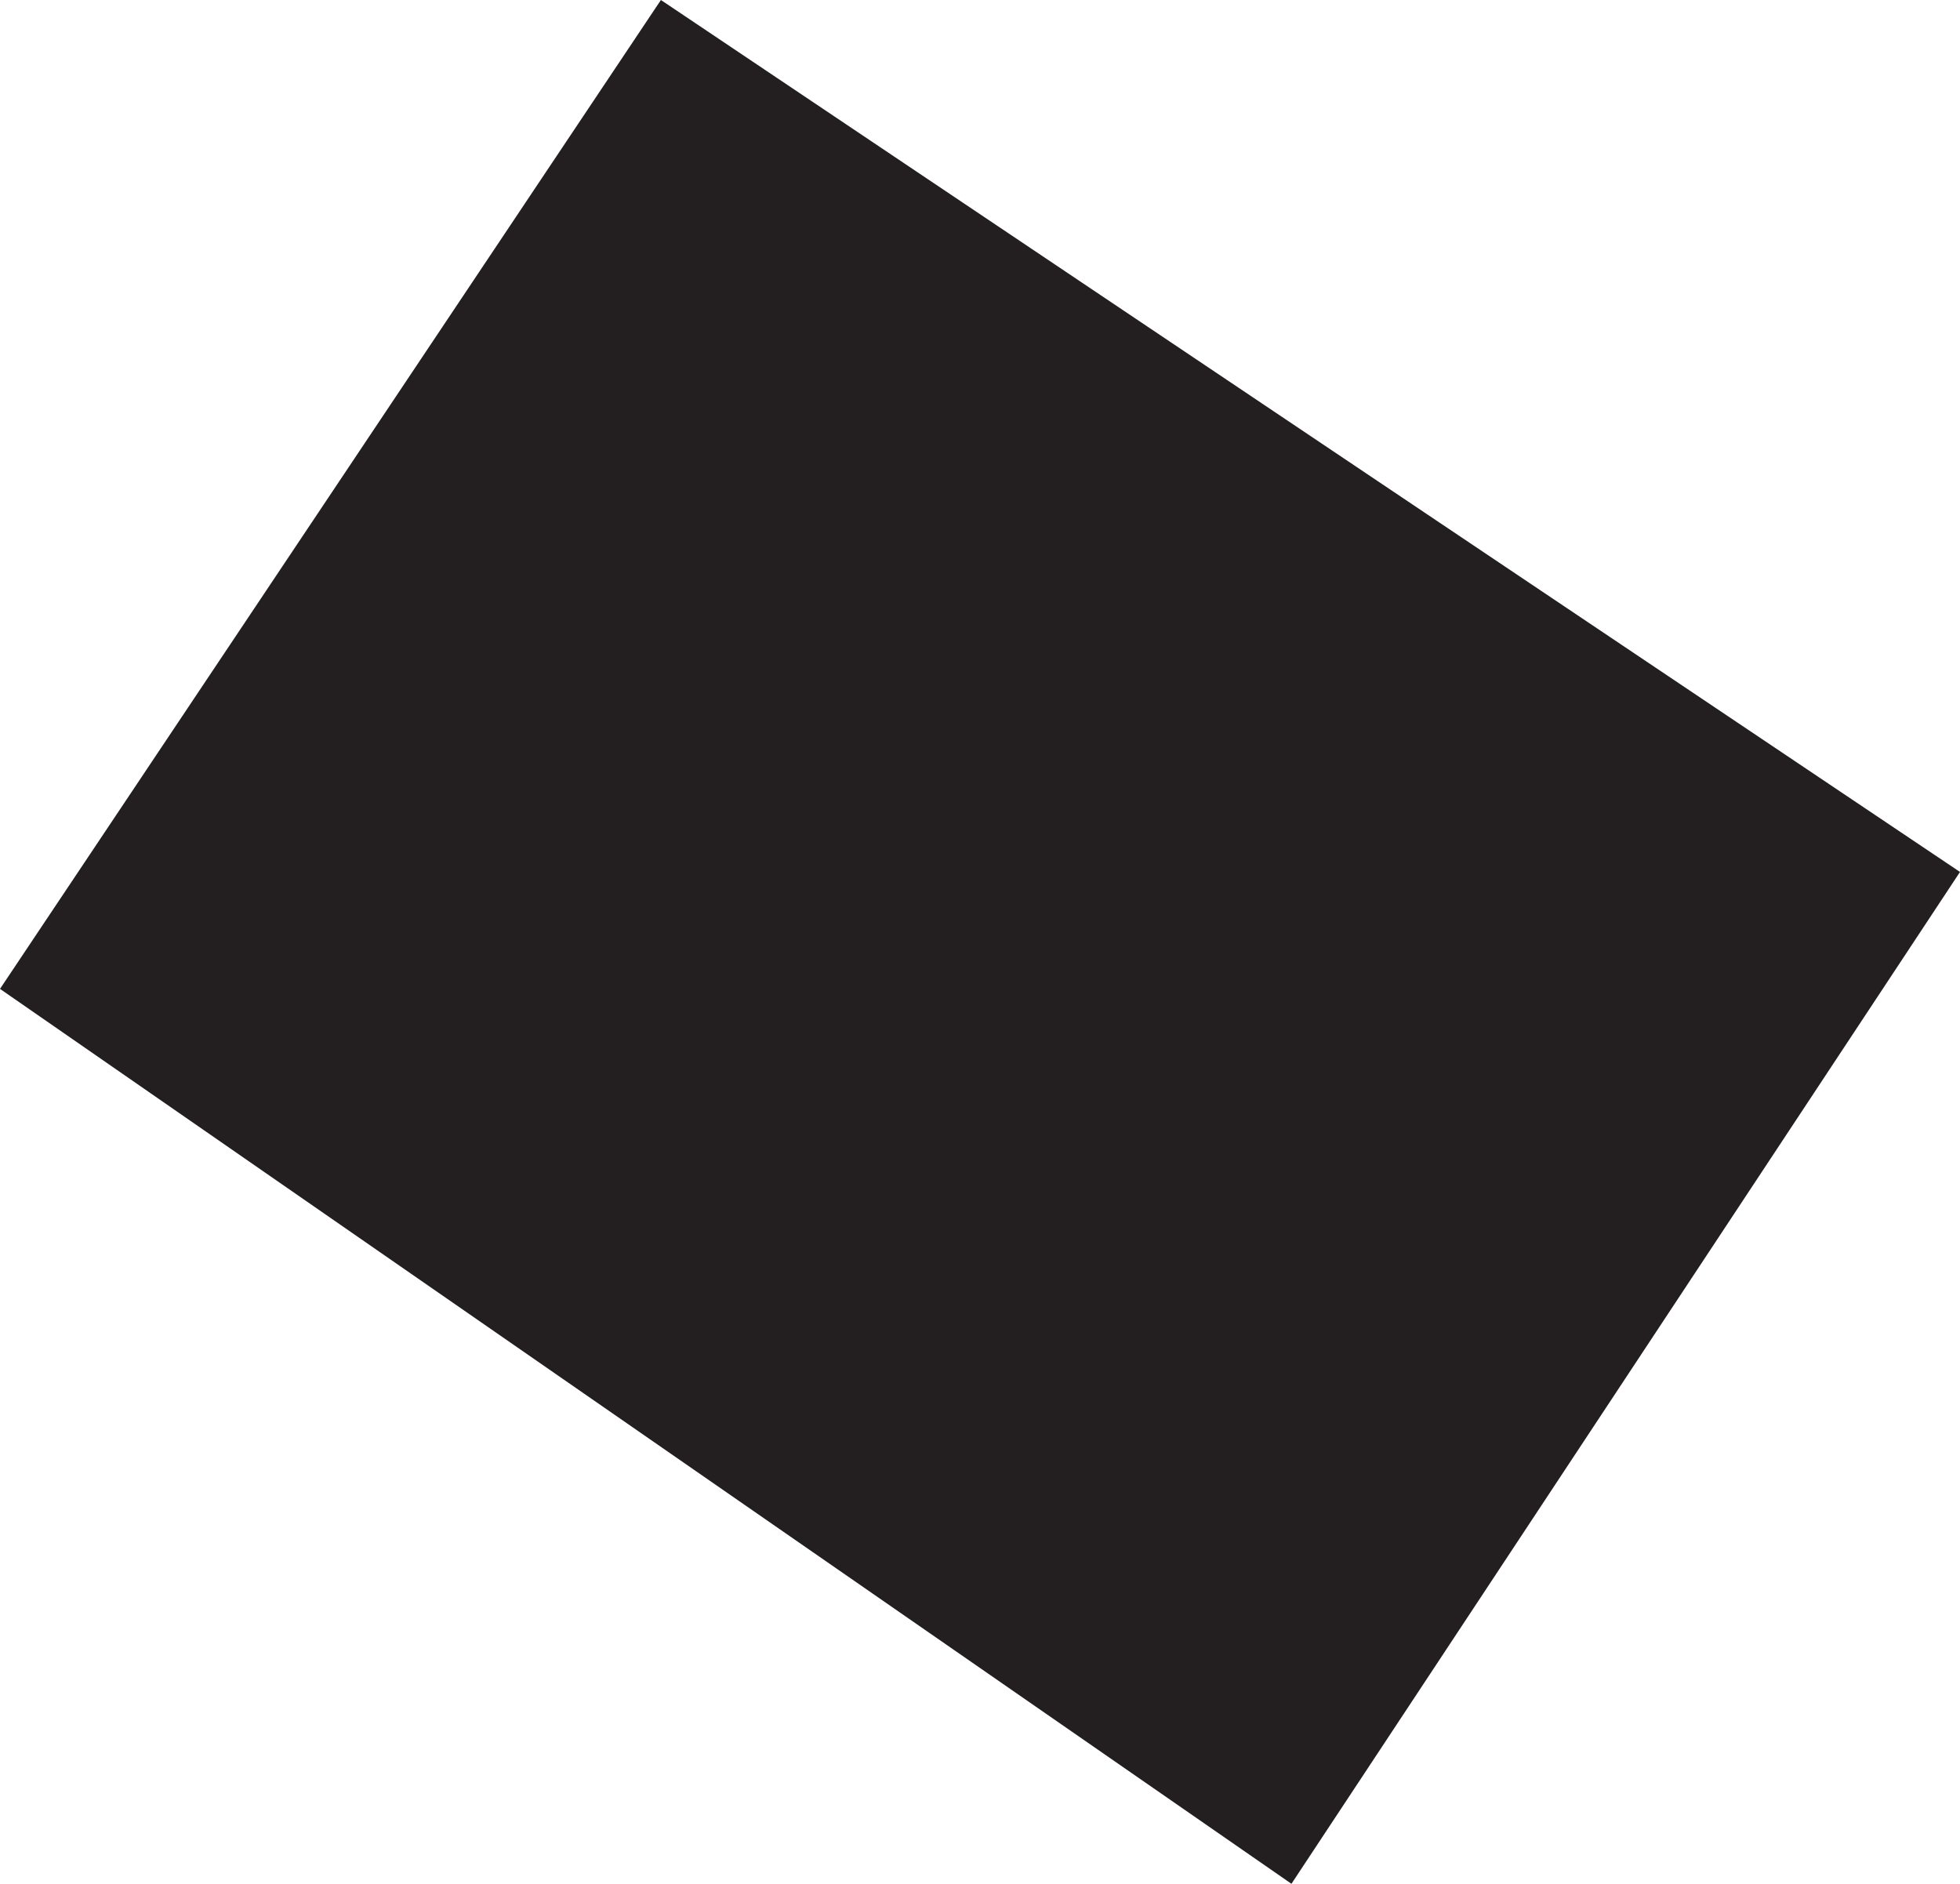 <?xml version="1.0" encoding="UTF-8"?><svg id="Layer_2" xmlns="http://www.w3.org/2000/svg" viewBox="0 0 161.42 155.14"><defs><style>.cls-1{fill:#231f20;stroke-width:0px;}</style></defs><g id="Layer_1-2"><polygon class="cls-1" points="54.43 0 0 81.44 106.36 155.14 161.42 71.81 54.43 0"/></g></svg>